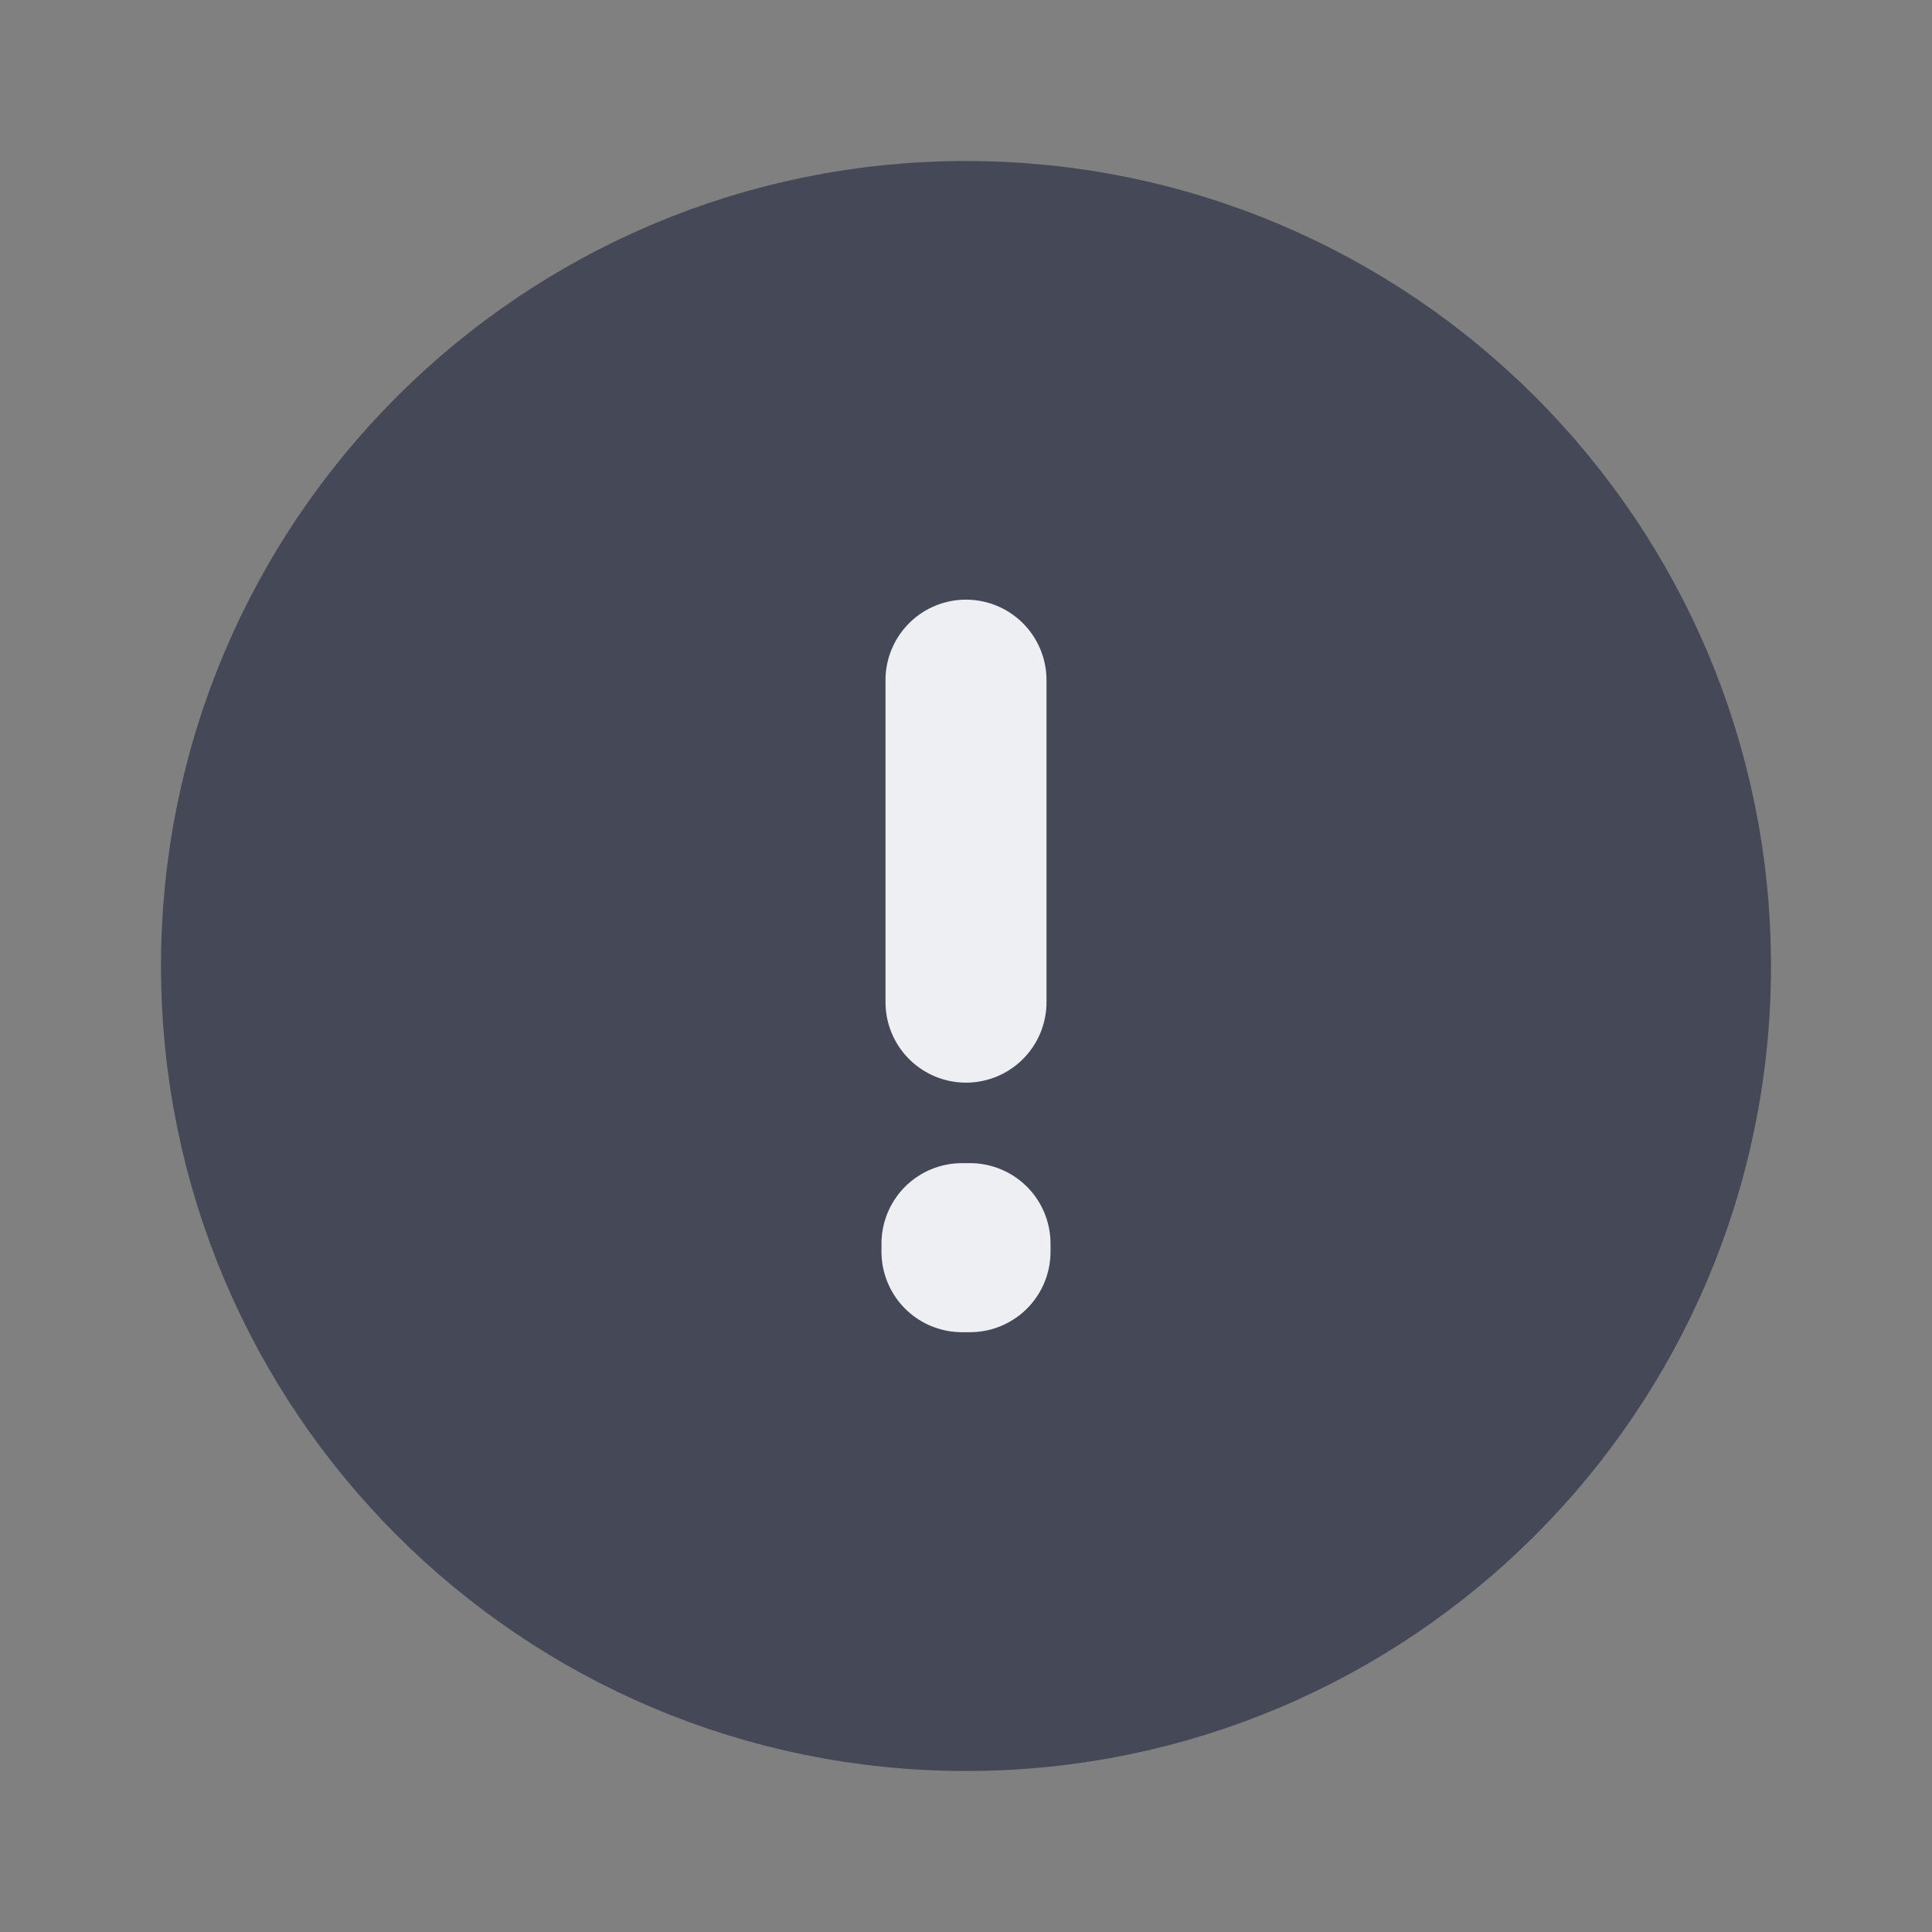 <svg width="24" height="24" viewBox="0 0 24 24" fill="none" xmlns="http://www.w3.org/2000/svg">
<rect x="0" y="0" width="24" height="24" fill="#808080" stroke="none"/>
<g id="Warning / Circle_Warning">
<path id="Vector" d="M12 21C16.971 21 21 16.971 21 12C21 7.029 16.971 3 12 3C7.029 3 3 7.029 3 12C3 16.971 7.029 21 12 21Z" fill="#454857" stroke="#454857" stroke-width="2" stroke-miterlimit="10" stroke-linecap="round" stroke-linejoin="round"/>
<path id="Vector_2" d="M11.95 15.449H12.05V15.549H11.95V15.449Z" stroke="#EDEFF2" stroke-width="2" stroke-linecap="round" stroke-linejoin="round"/>
<path id="Vector_3" d="M12 8.449V12.449" stroke="#EDEFF2" stroke-width="2" stroke-linecap="round" stroke-linejoin="round"/>
</g>
</svg>
